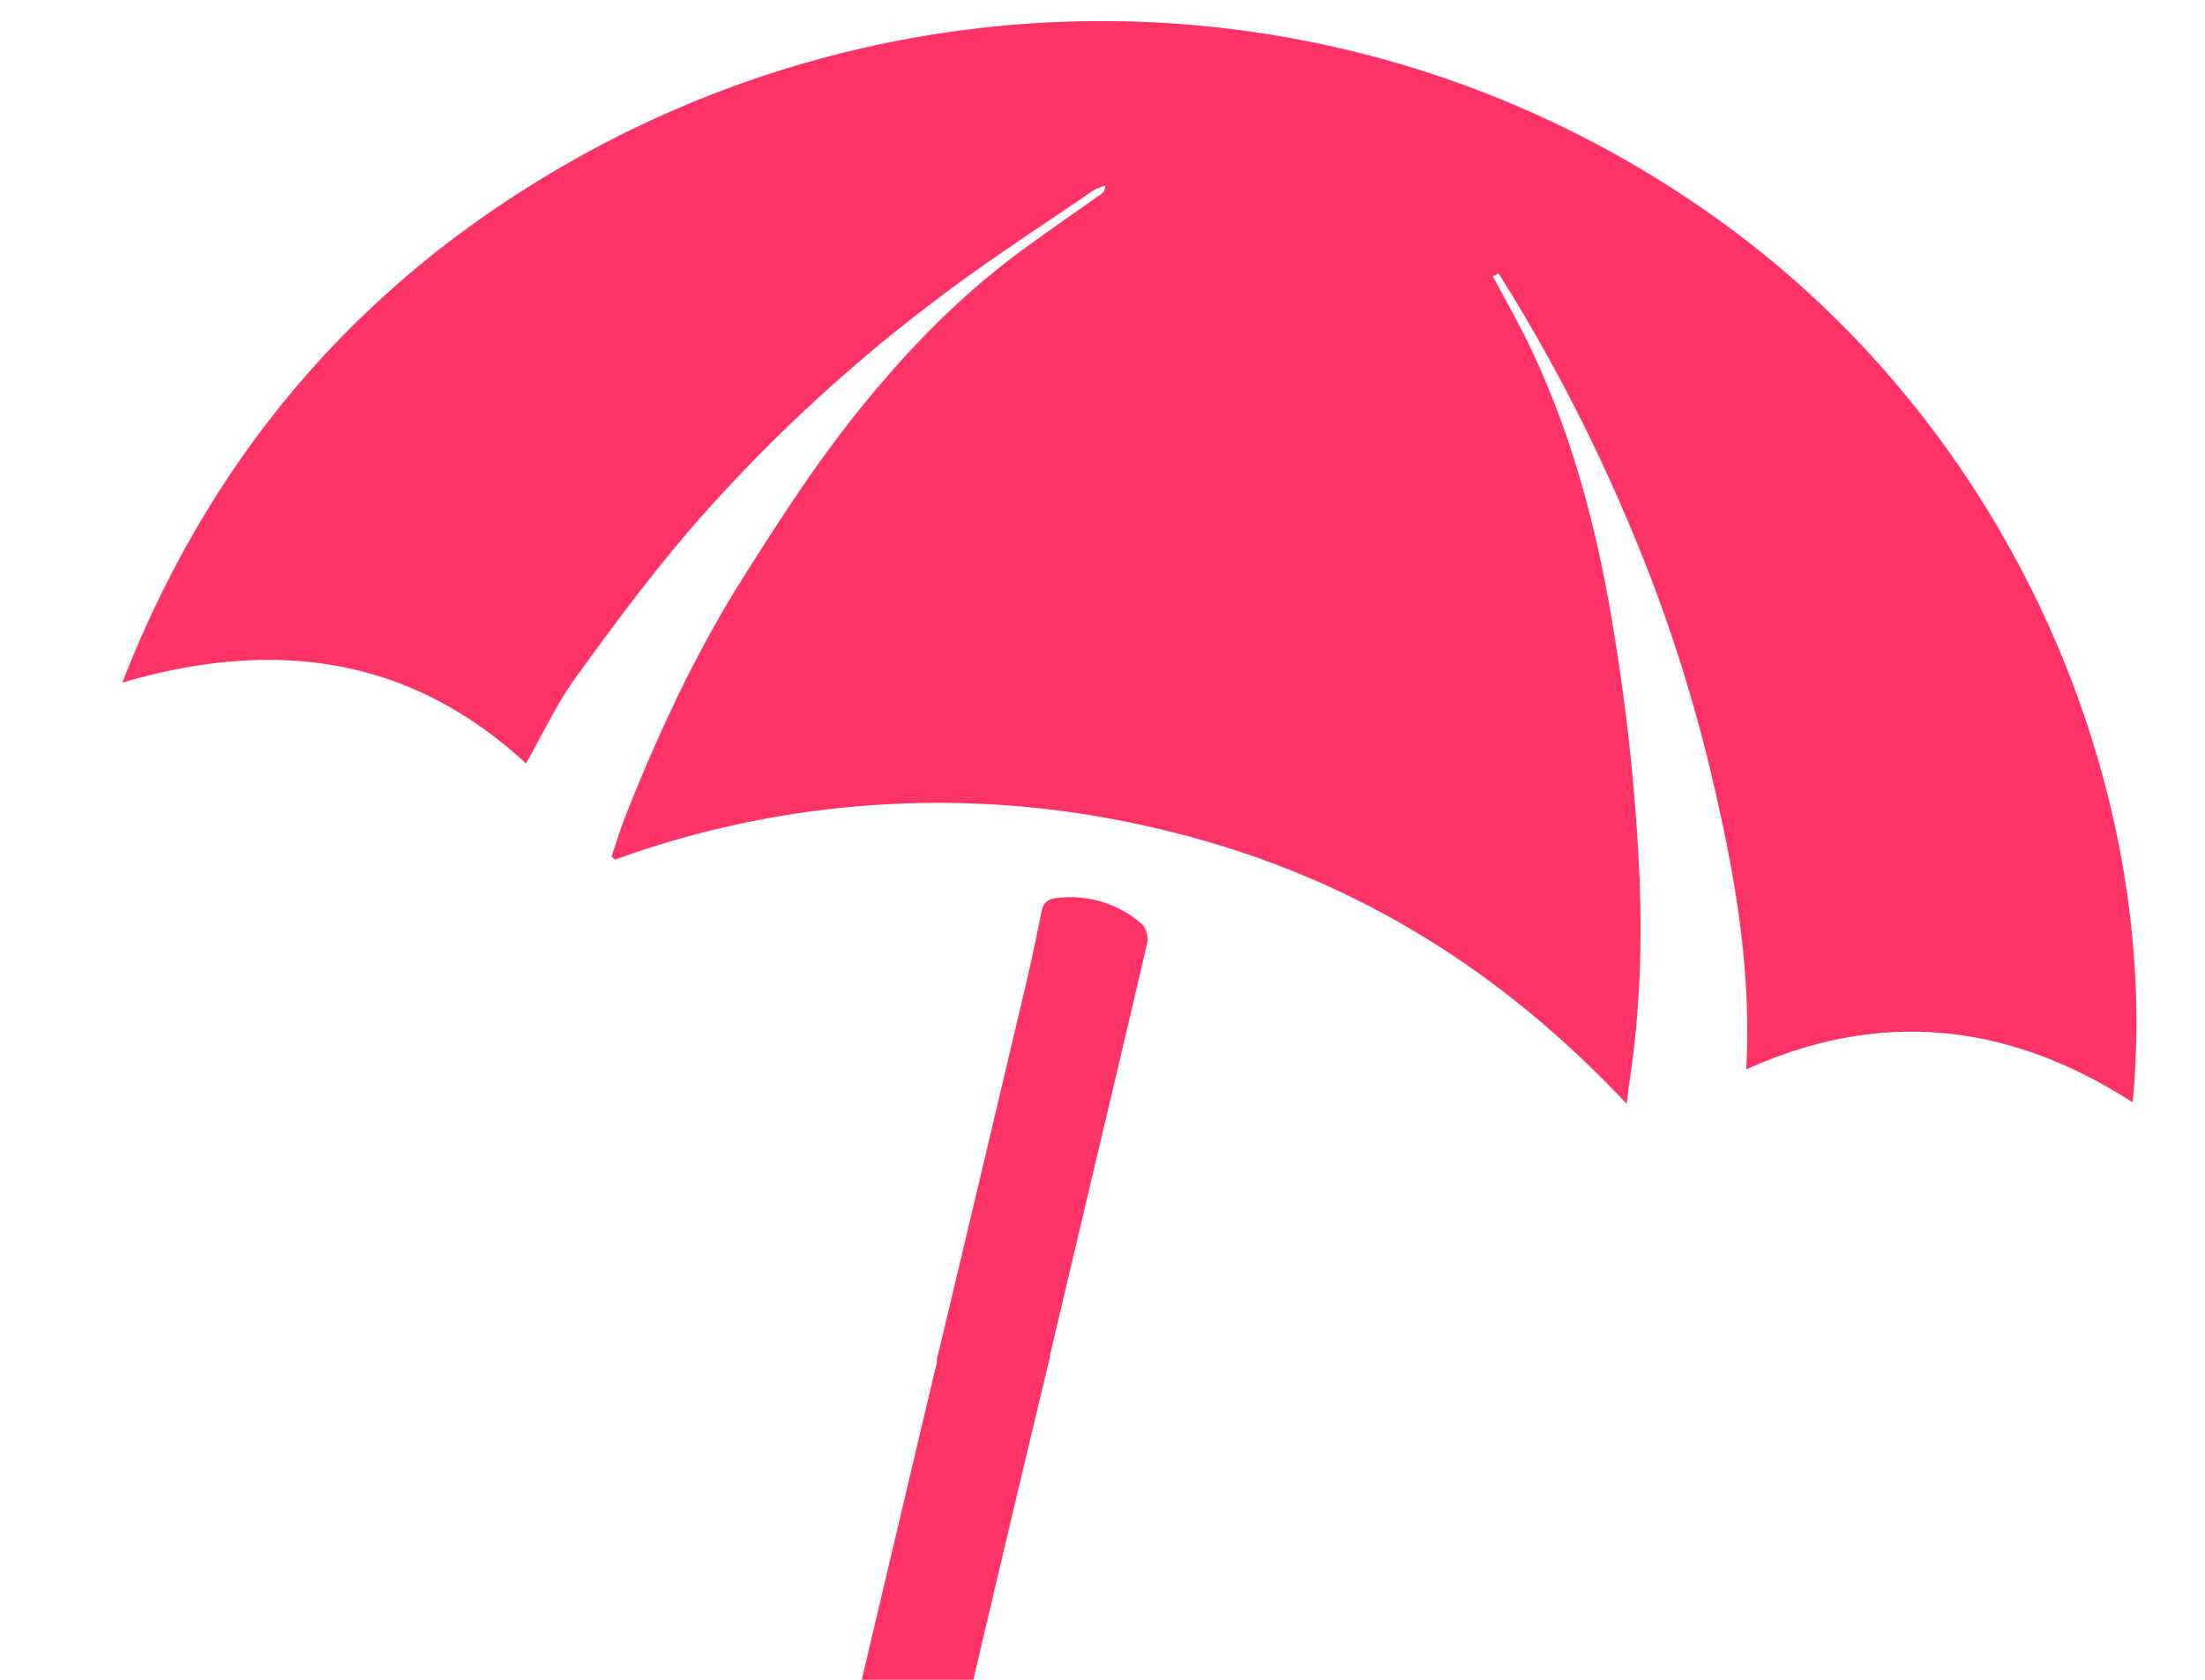 <svg width="21" height="16" fill="none" style="margin-right:3px"><path fill-rule="evenodd" clip-rule="evenodd" d="M5.825 8.157c.044-.13.084-.264.136-.394.31-.783.666-1.548 1.118-2.264.3-.475.606-.95.949-1.398.474-.616 1.005-1.19 1.635-1.665.27-.202.55-.393.827-.59.019-.015.034-.033.038-.08-.036.015-.078.025-.111.045-.506.349-1.024.68-1.51 1.052A15.241 15.241 0 006.627 4.98c-.408.47-.78.97-1.144 1.474-.182.249-.31.534-.474.818-1.096-1.015-2.385-1.199-3.844-.77.853-2.19 2.291-3.862 4.356-5.011 3.317-1.843 7.495-1.754 10.764.544 2.904 2.041 4.31 5.497 4.026 8.465-1.162-.748-2.38-.902-3.68-.314.05-.92-.099-1.798-.3-2.67a14.842 14.842 0 00-.834-2.567 16.416 16.416 0 00-1.225-2.345l-.054.028c.103.193.21.383.309.58.402.81.642 1.67.8 2.553.152.86.25 1.724.287 2.595.027.648.003 1.294-.094 1.936-.01.066-.018.133-.027.219-1.223-1.305-2.68-2.203-4.446-2.617a9.031 9.031 0 00-5.19.29l-.033-.03z" fill="#F36"></path><path fill-rule="evenodd" clip-rule="evenodd" d="M10 12.92h-.003c.31-1.315.623-2.627.93-3.943.011-.052-.015-.145-.052-.176a1.039 1.039 0 00-.815-.247c-.082.01-.124.046-.142.135-.044.216-.088.433-.138.646-.285 1.207-.57 2.413-.859 3.62l.006.001c-.31 1.314-.623 2.626-.93 3.942-.011.052.016.145.052.177.238.196.51.285.815.247.082-.01.125-.047.142-.134.044-.215.088-.433.138-.648.282-1.208.567-2.414.857-3.62z" fill="#F36"></path><path fill-rule="evenodd" clip-rule="evenodd" d="M15.983 19.203s-8.091-6.063-17.978-.467c0 0-.273.228.122.241 0 0 8.429-4.107 17.739.458-.002 0 .282.034.117-.232z" fill="#F36"></path></svg>